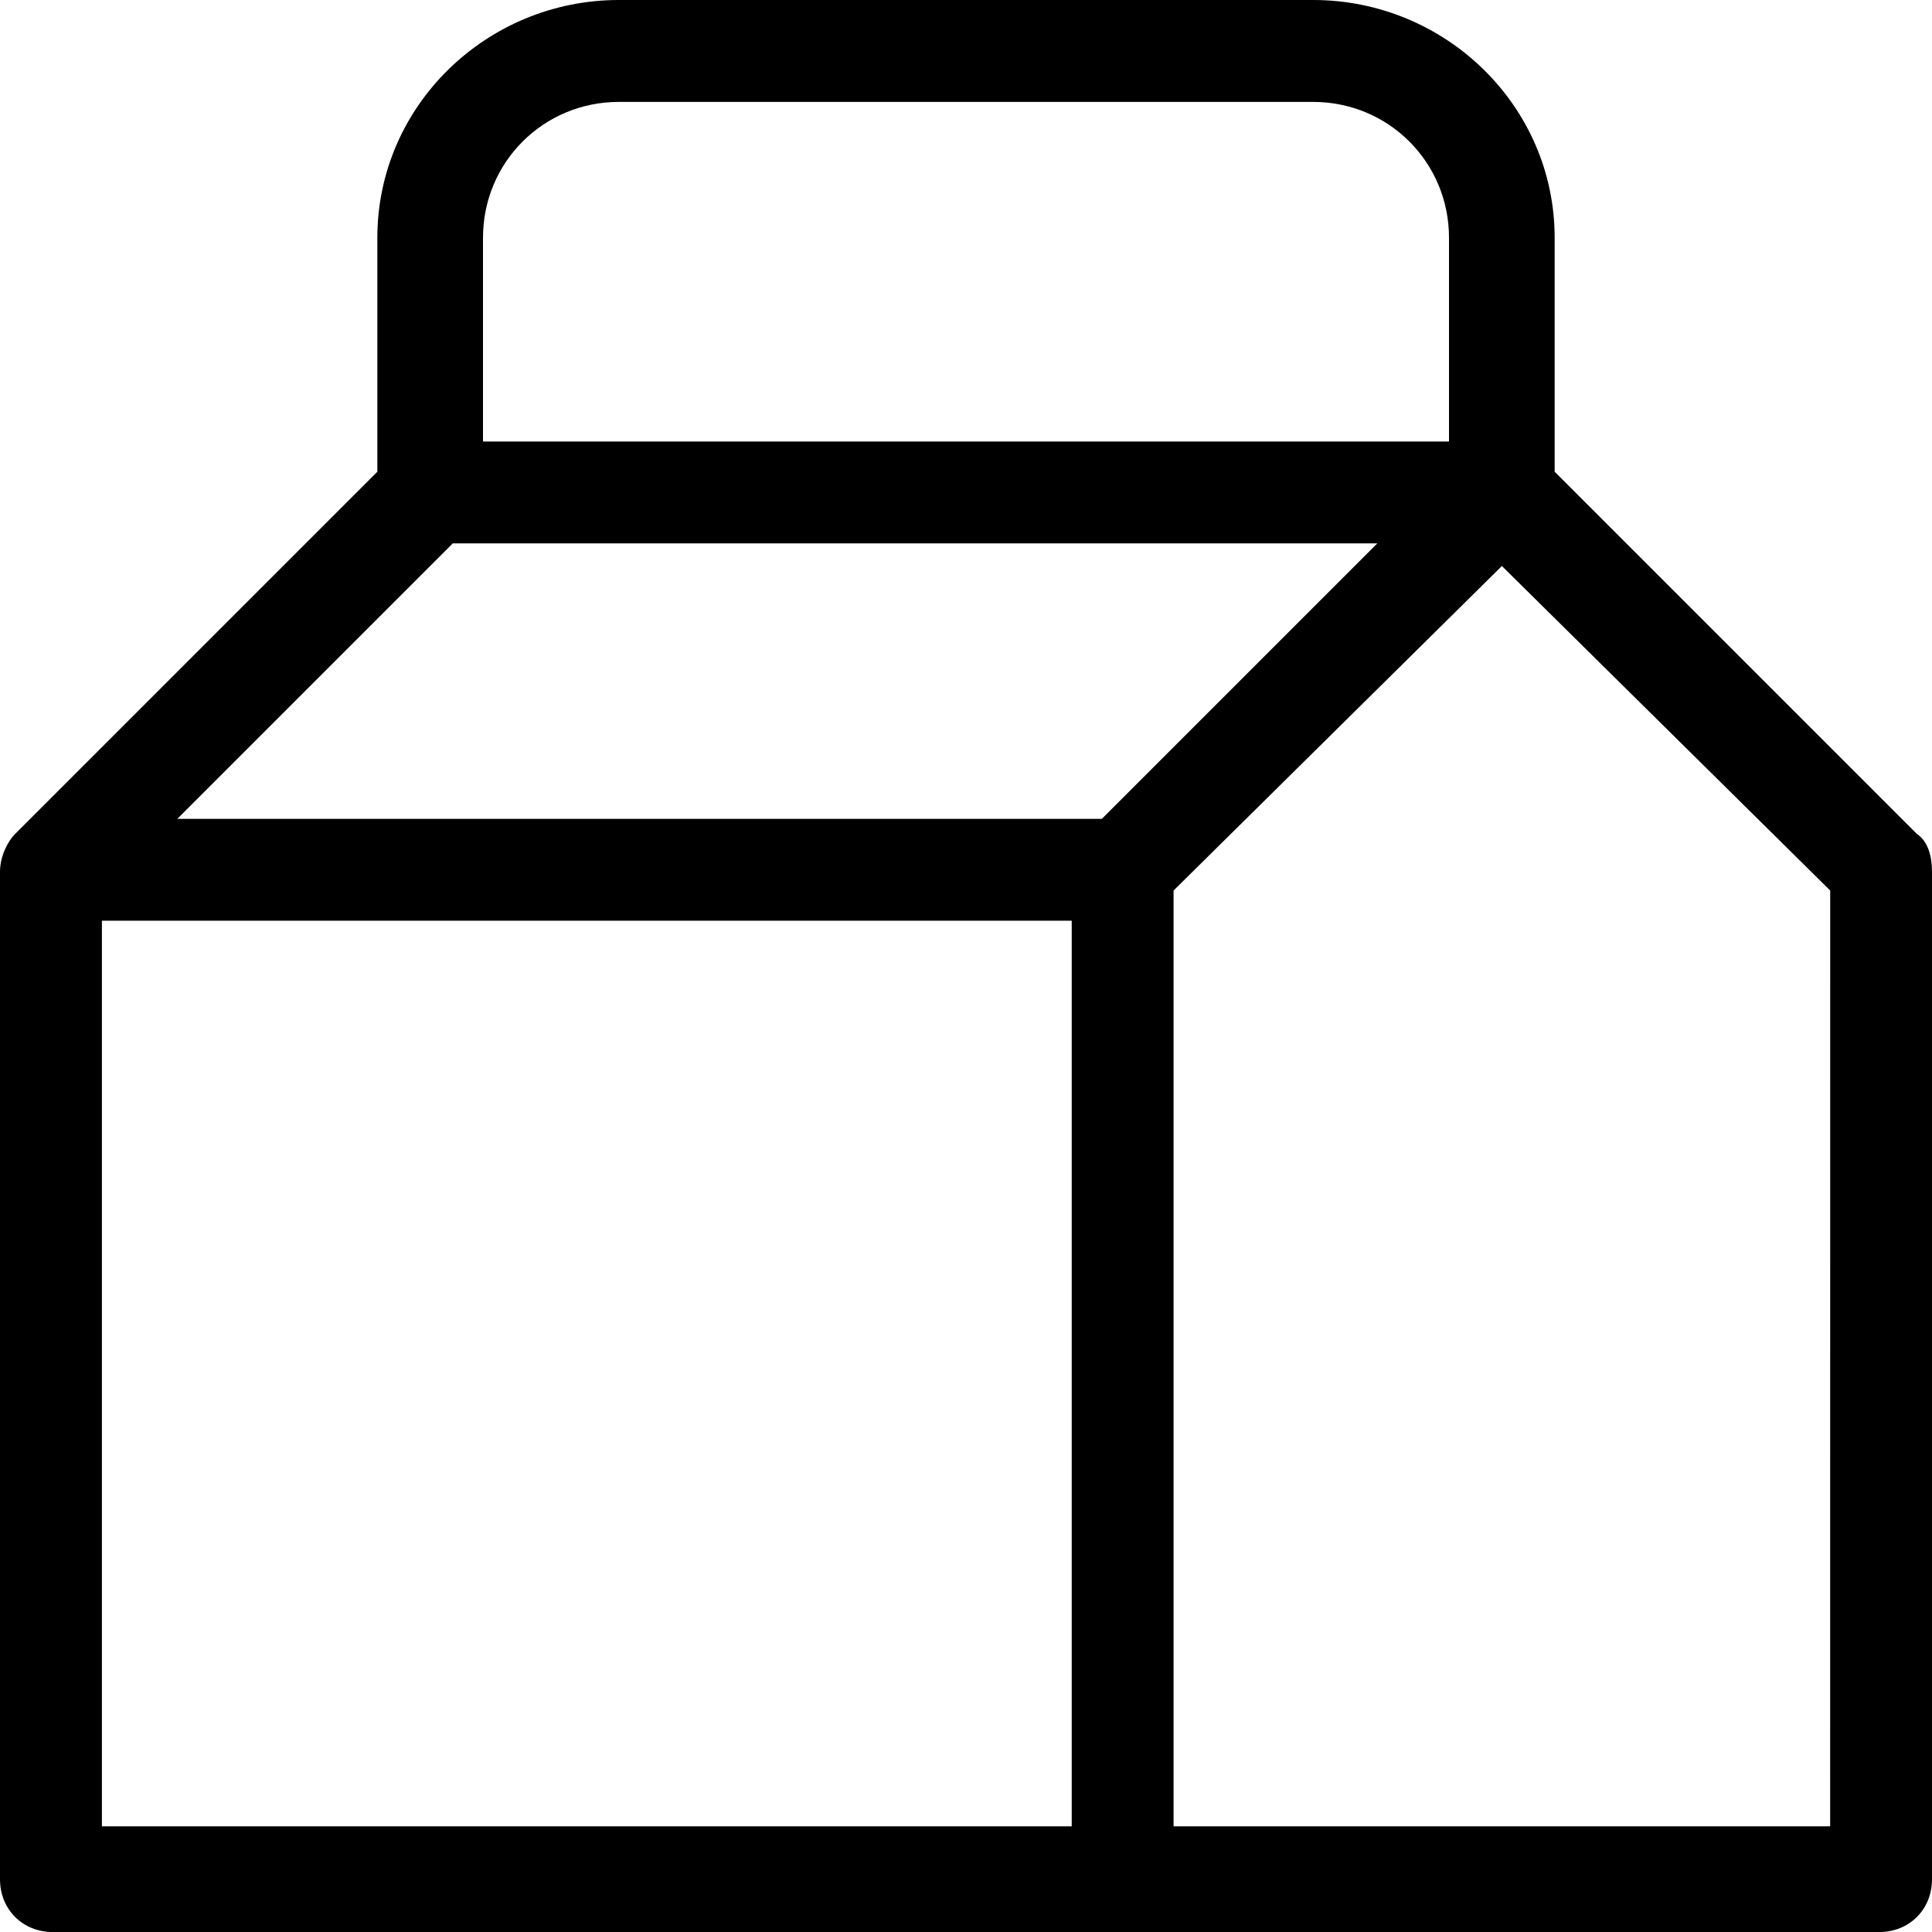 <?xml version="1.0" encoding="UTF-8" standalone="no"?>
<svg width="32px" height="32px" viewBox="0 0 32 32" version="1.1" xmlns="http://www.w3.org/2000/svg" xmlns:xlink="http://www.w3.org/1999/xlink">
    <!-- Generator: Sketch 3.7.1 (28215) - http://www.bohemiancoding.com/sketch -->
    <title>takeaway-new-1</title>
    <desc>Created with Sketch.</desc>
    <defs></defs>
    <g id="Page-1" stroke="none" stroke-width="1" fill="none" fill-rule="evenodd">
        <g id="1-56" transform="translate(-520, -208)" fill="#000000">
            <g id="takeaway-new-1" transform="translate(520, 208)">
                <path d="M31.75,13.813 L25.75,7.813 L25.75,3.938 C25.75,1.75 23.937,0 21.75,0 L10.25,0 C8.062,0 6.25,1.75 6.25,3.938 L6.25,7.813 L0.25,13.813 C0.125,13.938 0,14.188 0,14.438 L0,31.126 C0,31.626 0.375,32.001 0.875,32.001 L31.125,32.001 C31.625,32.001 32,31.626 32,31.126 L32,14.438 C32,14.188 31.937,13.938 31.75,13.813 L31.75,13.813 Z M18.25,13.563 L2.937,13.563 L7.5,9 L22.813,9 L18.25,13.563 Z M10.25,1.688 L21.75,1.688 C23,1.688 24,2.688 24,3.938 L24,7.313 L8,7.313 L8,3.938 C8,2.688 9,1.688 10.25,1.688 L10.25,1.688 Z M1.688,15.25 L17.751,15.25 L17.751,30.25 L1.688,30.25 L1.688,15.25 Z M30.313,30.25 L19.438,30.25 L19.438,14.75 L24.876,9.375 L30.314,14.75 L30.313,30.25 Z" id="Shape"></path>
            </g>
        </g>
    </g>
</svg>